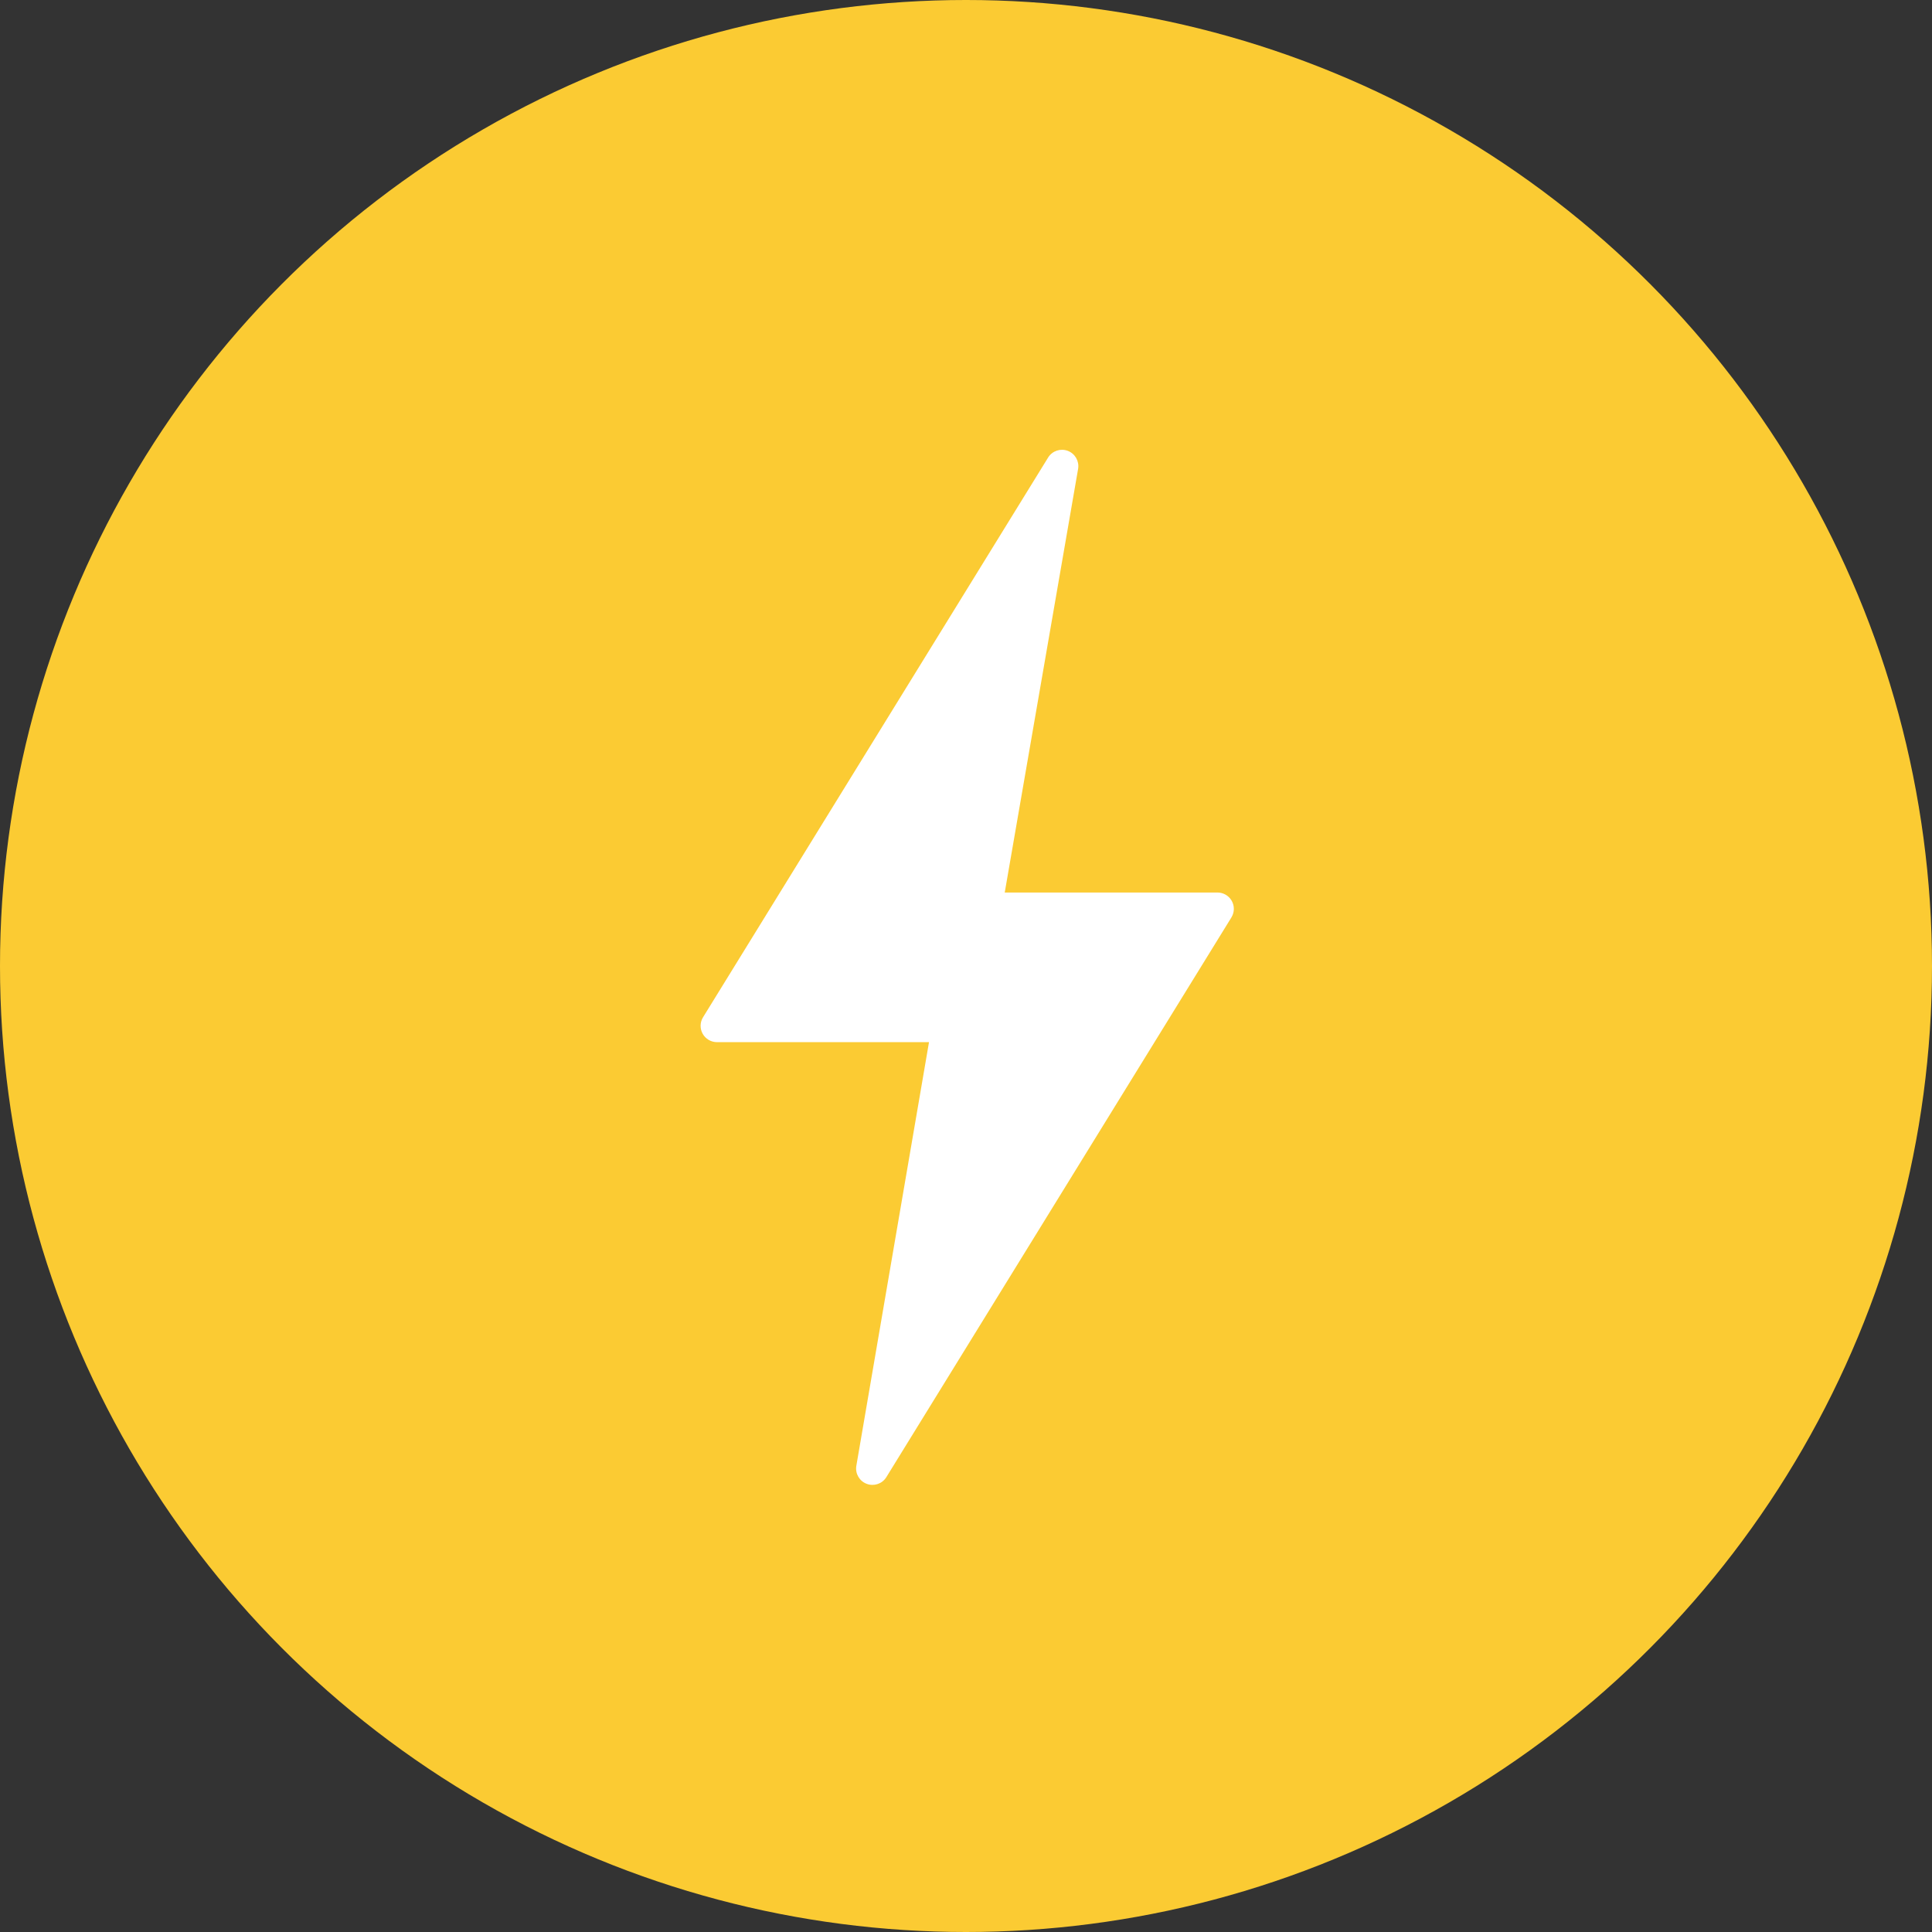 <svg width="60" height="60" viewBox="0 0 60 60" fill="none" xmlns="http://www.w3.org/2000/svg">
<rect x="0" y="0" width="60" height="60" fill="#333333" stroke="none"/>
<circle cx="30" cy="30" r="30" fill="#FBCB33"/>
<path d="M37.793 27.718H31.203L33.483 14.553C33.519 14.316 33.385 14.086 33.16 14.001C32.936 13.917 32.683 14.001 32.554 14.203L21.833 31.593V31.593C21.737 31.749 21.733 31.944 21.822 32.104C21.911 32.264 22.079 32.363 22.261 32.365H28.851L26.593 45.53C26.557 45.767 26.691 45.997 26.916 46.082C27.14 46.166 27.393 46.083 27.522 45.881L38.243 28.491V28.49C38.341 28.331 38.343 28.131 38.249 27.97C38.155 27.809 37.98 27.712 37.793 27.718Z" fill="white"/>
</svg>
